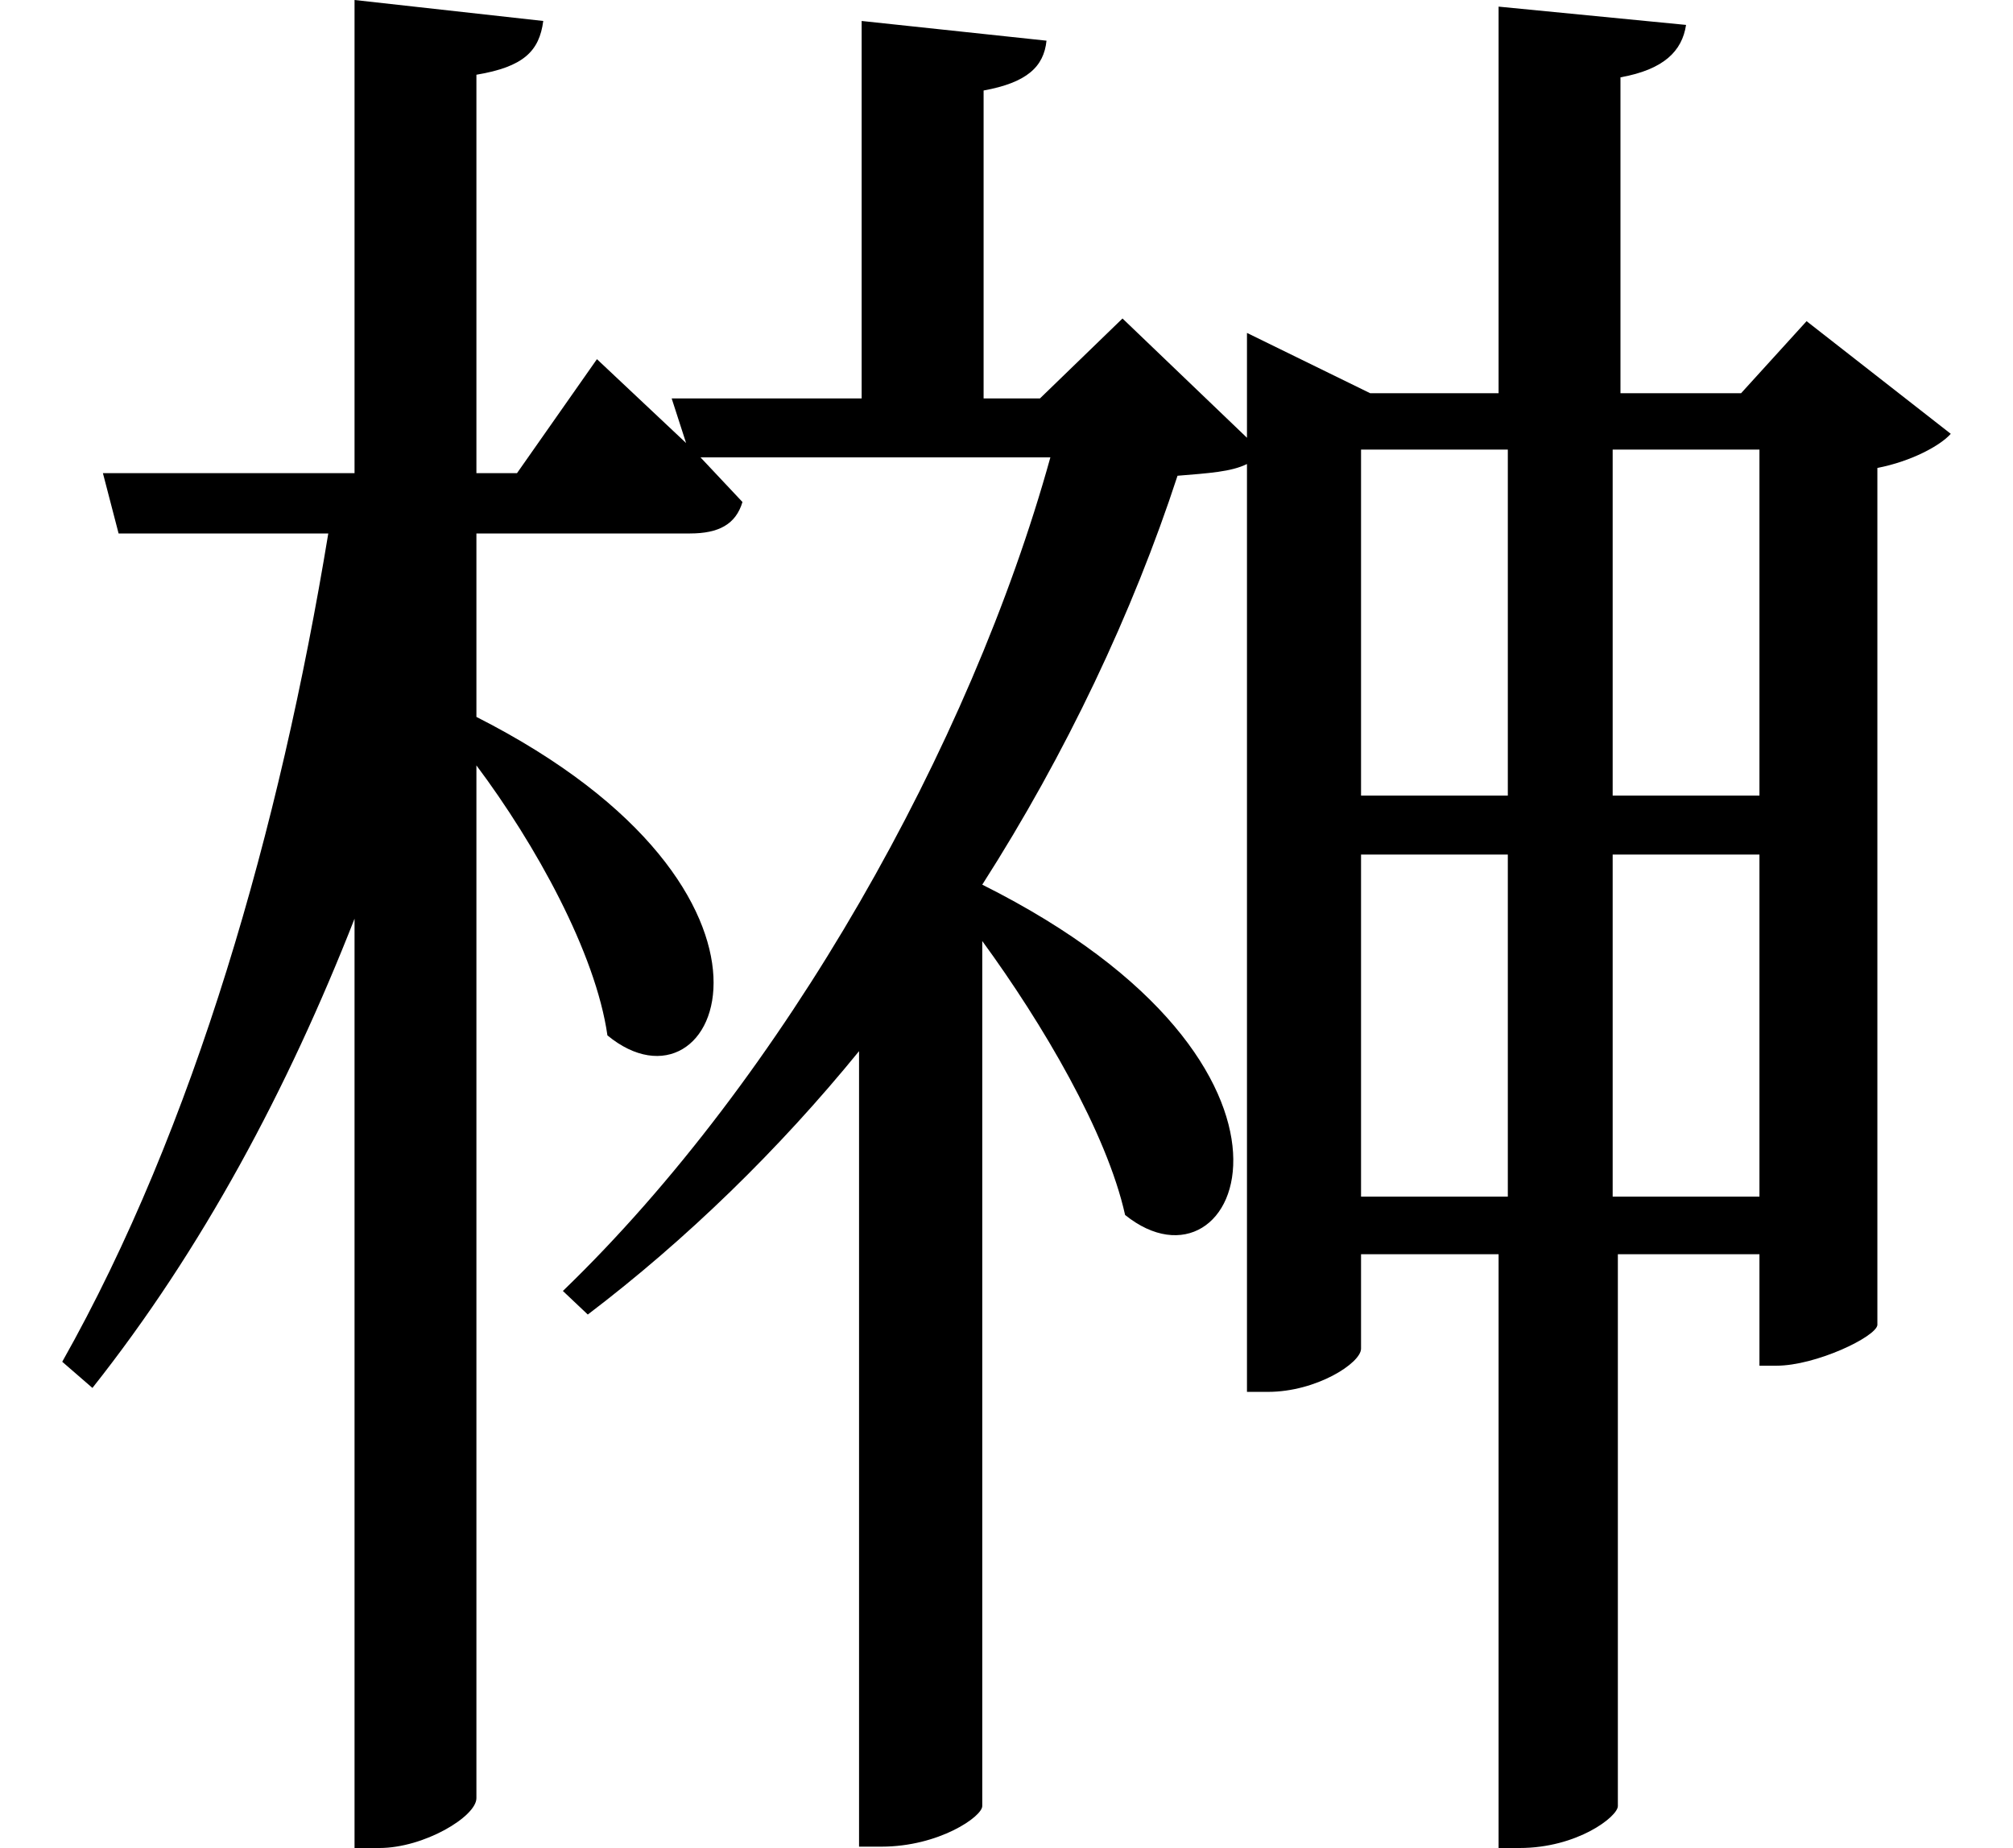 <svg height="22.031" viewBox="0 0 24 22.031" width="24" xmlns="http://www.w3.org/2000/svg">
<path d="M17.656,20.062 L17.656,15.453 L16.125,15.453 L14.656,16.172 L14.656,14.922 L13.172,16.344 L12.188,15.391 L11.516,15.391 L11.516,19.062 C12.031,19.156 12.234,19.344 12.266,19.656 L10.062,19.891 L10.062,15.391 L7.797,15.391 L7.969,14.859 L6.906,15.859 L5.953,14.5 L5.469,14.5 L5.469,19.25 C6.031,19.344 6.219,19.531 6.266,19.891 L4.016,20.141 L4.016,14.5 L1.016,14.5 L1.203,13.781 L3.703,13.781 C3.125,10.266 2.109,6.703 0.531,3.906 L0.891,3.594 C2.203,5.25 3.219,7.156 4.016,9.188 L4.016,-1.891 L4.312,-1.891 C4.844,-1.891 5.469,-1.516 5.469,-1.297 L5.469,11.016 C6.172,10.078 6.891,8.781 7.031,7.797 C8.359,6.703 9.594,9.5 5.469,11.594 L5.469,13.781 L8.016,13.781 C8.359,13.781 8.562,13.891 8.641,14.156 L8.141,14.688 L12.312,14.688 C11.359,11.25 9.141,7.297 6.5,4.75 L6.797,4.469 C7.969,5.359 9.078,6.438 10.031,7.609 L10.031,-1.875 L10.297,-1.875 C10.984,-1.875 11.5,-1.516 11.5,-1.391 L11.5,8.922 C12.219,7.938 12.984,6.641 13.203,5.656 C14.562,4.562 15.844,7.422 11.5,9.594 C12.5,11.156 13.297,12.844 13.828,14.469 C14.203,14.5 14.469,14.516 14.656,14.609 L14.656,3.547 L14.906,3.547 C15.484,3.547 16.016,3.891 16.016,4.062 L16.016,5.188 L17.656,5.188 L17.656,-1.891 L17.906,-1.891 C18.594,-1.891 19.078,-1.516 19.078,-1.391 L19.078,5.188 L20.766,5.188 L20.766,3.859 L20.969,3.859 C21.438,3.859 22.156,4.203 22.172,4.344 L22.172,14.562 C22.578,14.641 22.922,14.828 23.047,14.969 L21.328,16.312 L20.547,15.453 L19.109,15.453 L19.109,19.219 C19.625,19.312 19.844,19.531 19.891,19.844 Z M20.766,9.953 L20.766,5.875 L19.016,5.875 L19.016,9.953 Z M20.766,10.656 L19.016,10.656 L19.016,14.781 L20.766,14.781 Z M16.016,9.953 L17.766,9.953 L17.766,5.875 L16.016,5.875 Z M16.016,10.656 L16.016,14.781 L17.766,14.781 L17.766,10.656 Z" transform="translate(0.211, 20.141) scale(1, -1)"/>
</svg>